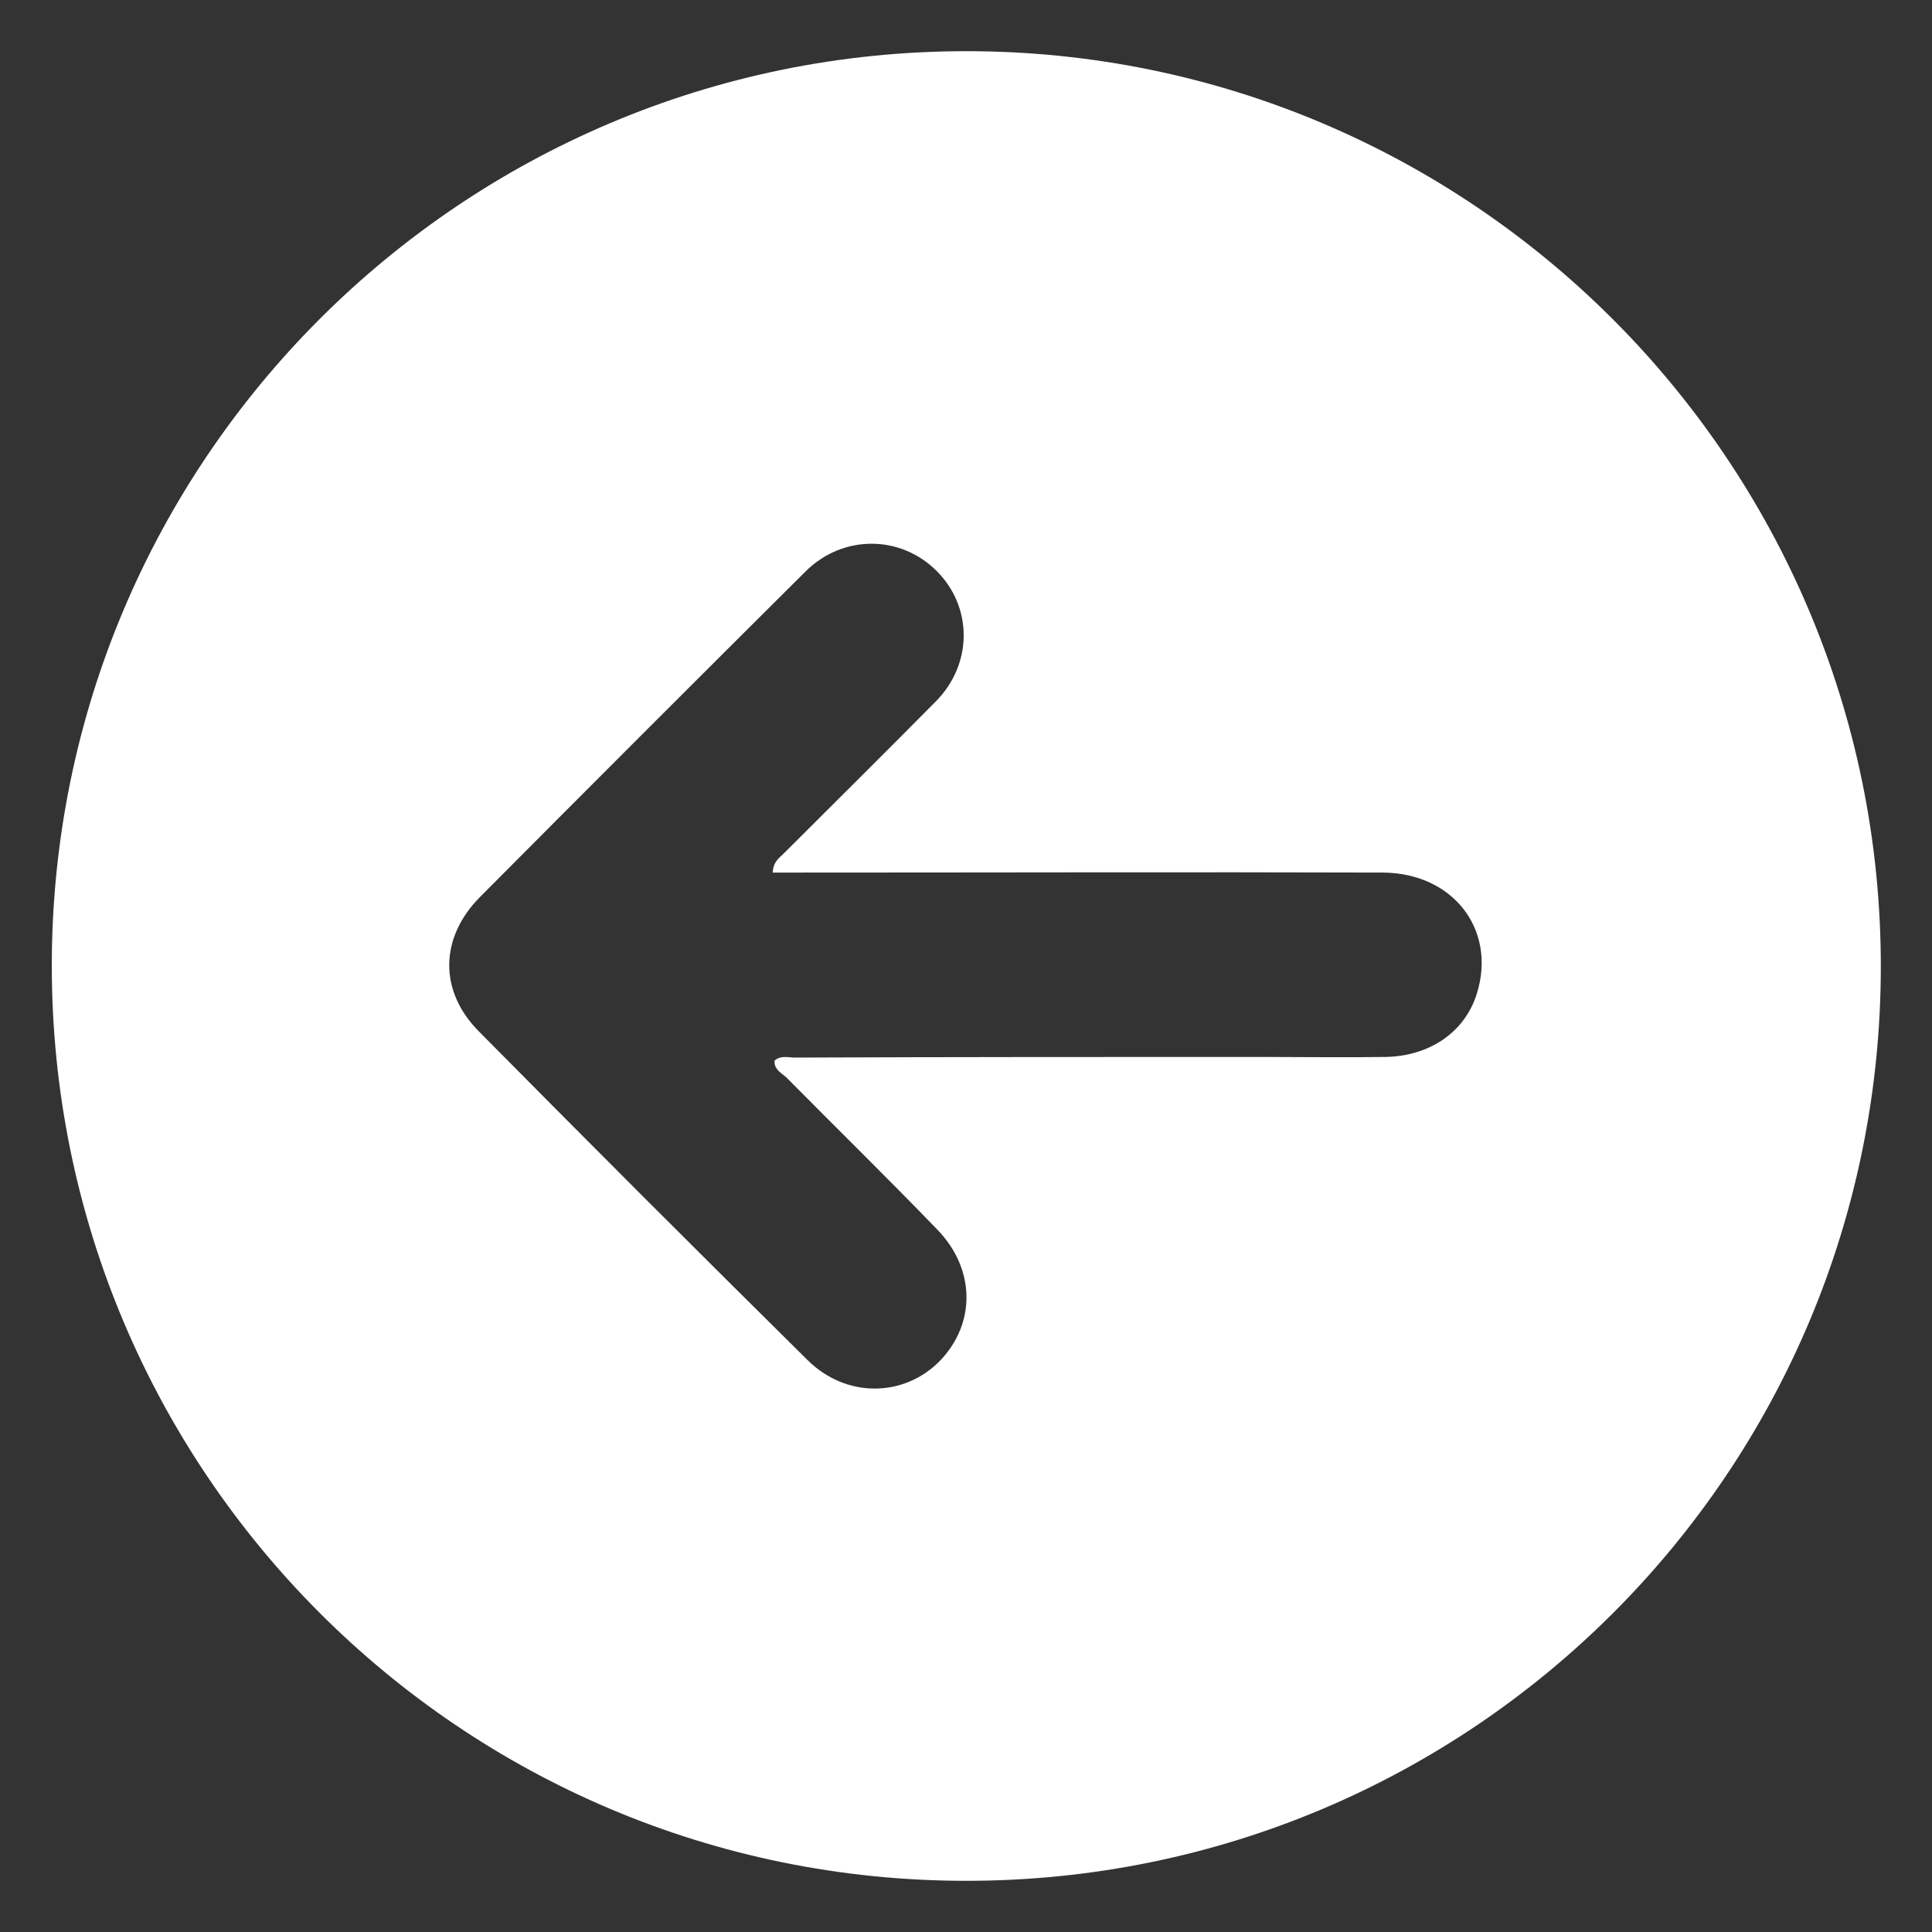<?xml version="1.0" encoding="utf-8"?>
<!-- Generator: Adobe Illustrator 18.1.0, SVG Export Plug-In . SVG Version: 6.00 Build 0)  -->
<svg version="1.1" id="Layer_1" xmlns="http://www.w3.org/2000/svg" xmlns:xlink="http://www.w3.org/1999/xlink" x="0px" y="0px"
	 viewBox="0 0 31.33 31.33" enable-background="new 0 0 31.33 31.33" xml:space="preserve">
<rect x="0" y="0" width="31.33" height="31.33" fill="#333333" stroke="none"/>
<path display="none" fill="#91B8D9" d="M15.67,0.83c-8.19,0-14.83,6.64-14.83,14.83S7.47,30.5,15.67,30.5S30.5,23.86,30.5,15.67
	S23.86,0.83,15.67,0.83z M23.52,16.79c-1.75,1.76-3.51,3.52-5.27,5.27c-0.6,0.6-1.53,0.6-2.12,0.02c-0.6-0.59-0.6-1.53,0.02-2.14
	c0.81-0.82,1.63-1.63,2.45-2.45c0.07-0.07,0.17-0.13,0.18-0.31c-0.17,0-0.32,0-0.47,0c-3.14,0-6.29,0.01-9.43,0
	c-1.12,0-1.82-0.92-1.51-1.95c0.19-0.62,0.76-1.02,1.49-1.03c0.65-0.01,1.29,0,1.94,0c2.54,0,5.08,0,7.63-0.01
	c0.11,0,0.23,0.04,0.33-0.05c0.01-0.14-0.11-0.2-0.19-0.27c-0.81-0.82-1.64-1.63-2.44-2.46c-0.63-0.64-0.64-1.53-0.05-2.14
	c0.58-0.59,1.52-0.61,2.15,0.02c1.78,1.76,3.56,3.54,5.32,5.32C24.2,15.27,24.18,16.13,23.52,16.79z"/>
<g>
	<path fill="none" d="M22.44,14.15c-3.14-0.01-6.29,0-9.43,0c-0.15,0-0.3,0-0.47,0c0.01-0.18,0.11-0.24,0.18-0.31
		c0.82-0.82,1.64-1.63,2.45-2.45c0.61-0.62,0.62-1.55,0.02-2.14c-0.59-0.58-1.52-0.58-2.12,0.02c-1.76,1.75-3.52,3.51-5.27,5.27
		c-0.66,0.66-0.68,1.52-0.02,2.19c1.76,1.78,3.54,3.56,5.32,5.32c0.63,0.62,1.56,0.61,2.15,0.02c0.6-0.61,0.58-1.5-0.05-2.14
		c-0.81-0.82-1.63-1.64-2.44-2.46c-0.08-0.08-0.2-0.13-0.19-0.27c0.1-0.09,0.22-0.05,0.33-0.05c2.54,0,5.08-0.01,7.63-0.01
		c0.65,0,1.29,0,1.94,0c0.73-0.01,1.3-0.41,1.49-1.03C24.27,15.08,23.57,14.16,22.44,14.15z"/>
	<path fill="#FFFFFF" d="M15.67,0.83c-8.19,0-14.83,6.64-14.83,14.83S7.47,30.5,15.67,30.5S30.5,23.86,30.5,15.67
		S23.86,0.83,15.67,0.83z M23.95,16.11c-0.19,0.62-0.76,1.02-1.49,1.03c-0.65,0.01-1.29,0-1.94,0c-2.54,0-5.08,0-7.63,0.01
		c-0.11,0-0.23-0.04-0.33,0.05c-0.01,0.14,0.11,0.2,0.19,0.27c0.81,0.82,1.64,1.63,2.44,2.46c0.63,0.64,0.64,1.53,0.05,2.14
		c-0.58,0.59-1.52,0.61-2.15-0.02c-1.78-1.76-3.56-3.54-5.32-5.32c-0.66-0.66-0.64-1.53,0.02-2.19c1.75-1.76,3.51-3.52,5.27-5.27
		c0.6-0.6,1.53-0.6,2.12-0.02c0.6,0.59,0.6,1.53-0.02,2.14c-0.81,0.82-1.63,1.63-2.45,2.45c-0.07,0.07-0.17,0.13-0.18,0.31
		c0.17,0,0.32,0,0.47,0c3.14,0,6.29-0.01,9.43,0C23.57,14.16,24.27,15.08,23.95,16.11z"/>
</g>
</svg>
